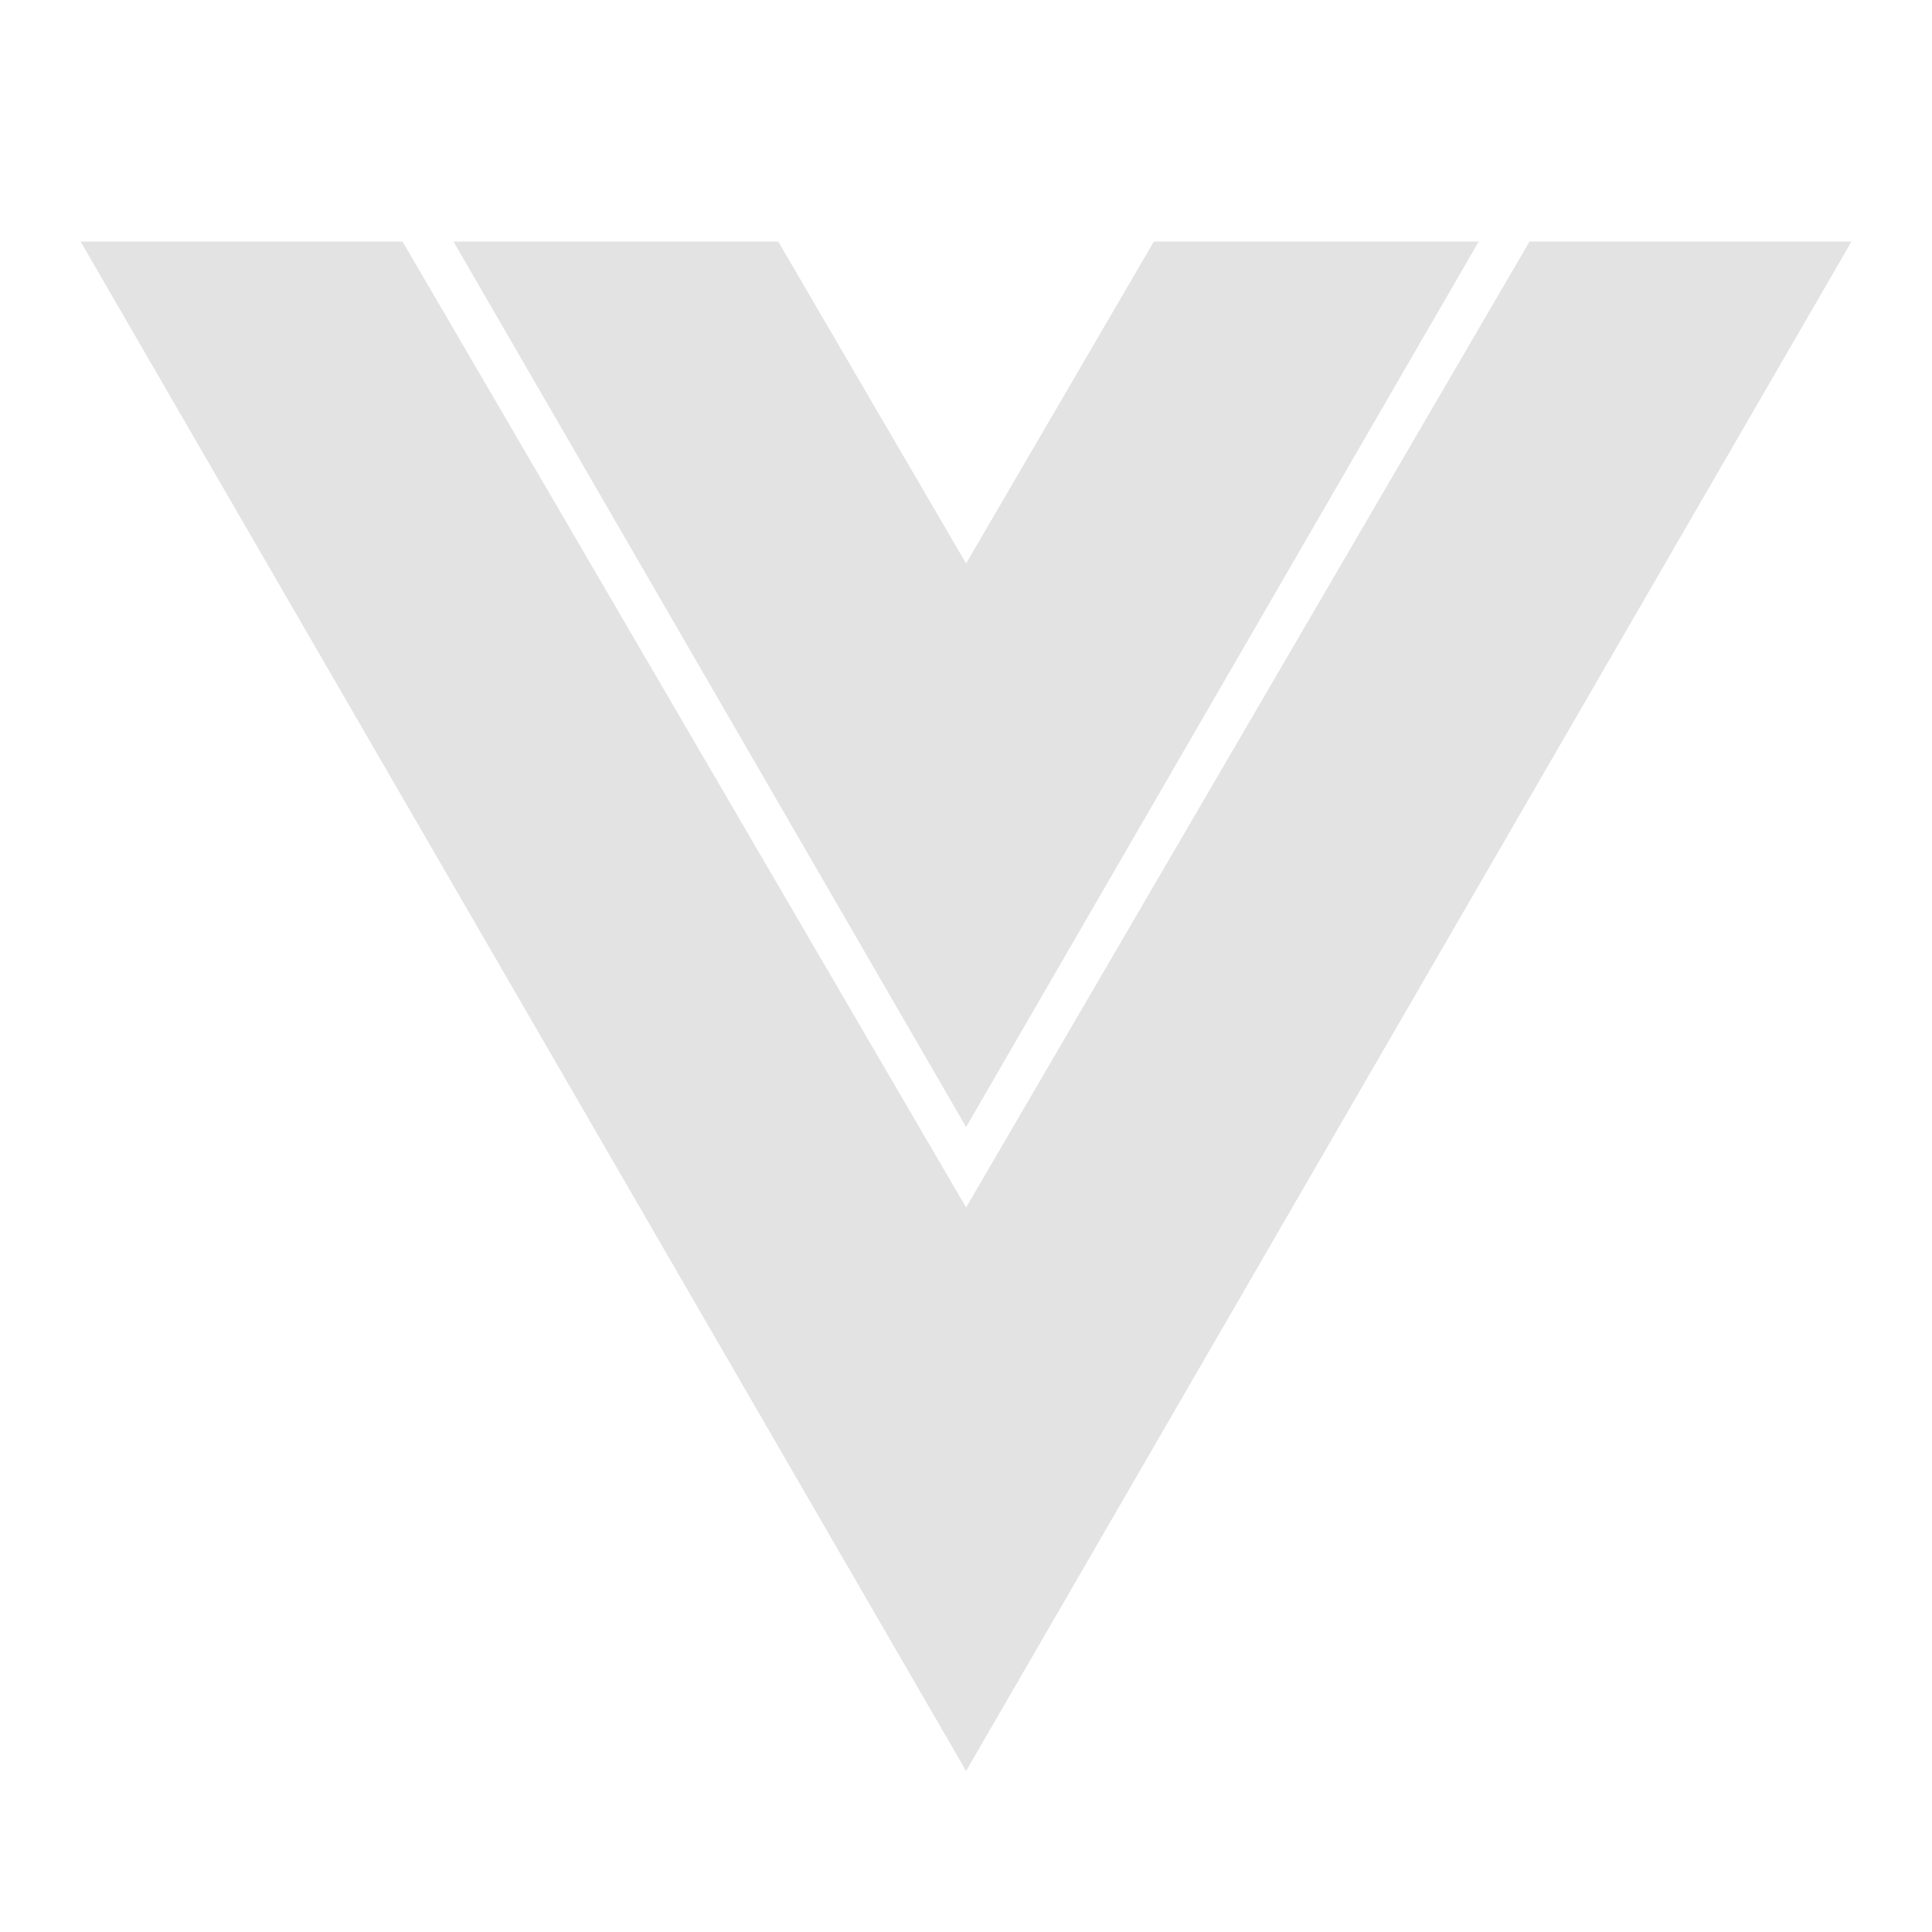<svg width="20" height="20" viewBox="0 0 20 20" fill="none" xmlns="http://www.w3.org/2000/svg">
<path d="M0.834 2.5H4.167L10.001 12.5L15.834 2.5H19.167L10.001 18.333L0.834 2.5ZM8.056 2.5L10.001 5.833L11.945 2.5H15.308L10.001 11.667L4.694 2.5H8.056Z" fill="#E3E3E3"/>
</svg>
